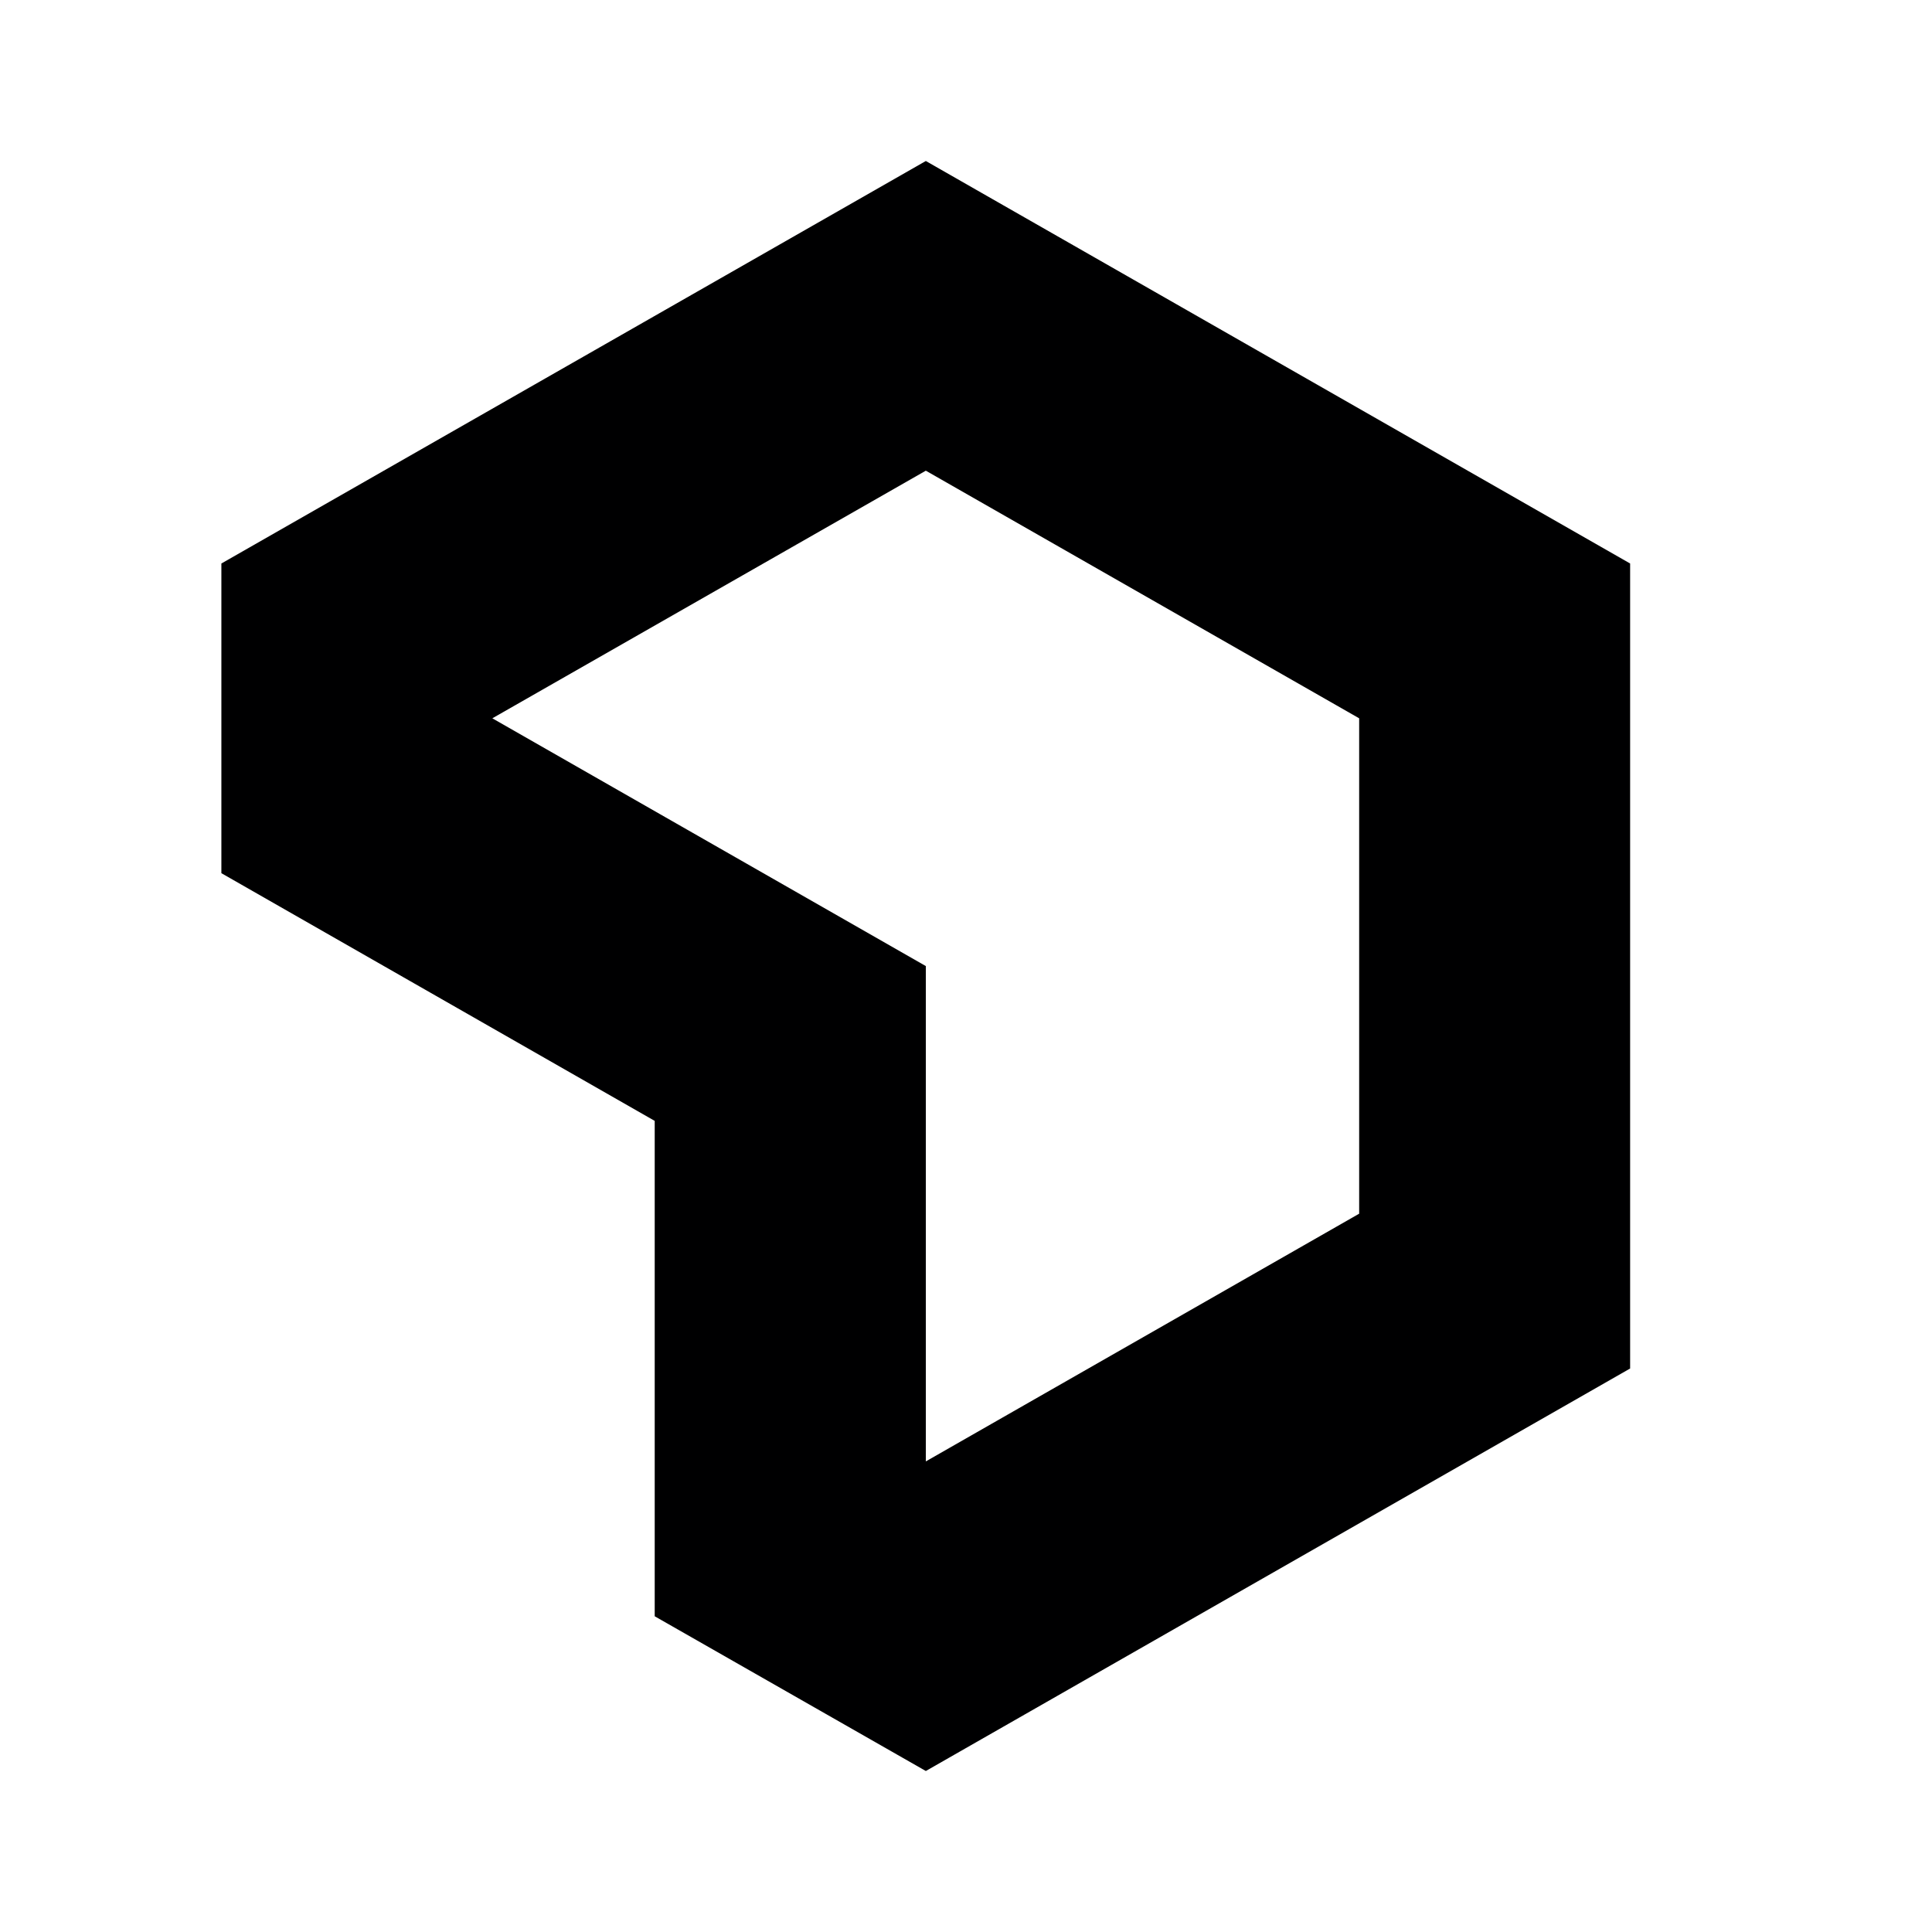 <svg width="24" height="24" viewBox="0 0 24 24" fill="none" xmlns="http://www.w3.org/2000/svg">
<g id="size=24">
<path id="Path" fill-rule="evenodd" clip-rule="evenodd" d="M11.501 5.847L16.884 8.923L16.884 15.077L11.501 18.154V22L20.25 17V7L11.501 2L2.75 7L2.75 10.847L8.133 13.924V20.078L11.501 22L11.501 12.001L6.116 8.923L11.501 5.847Z" fill="#000001"/>
</g>
</svg>
